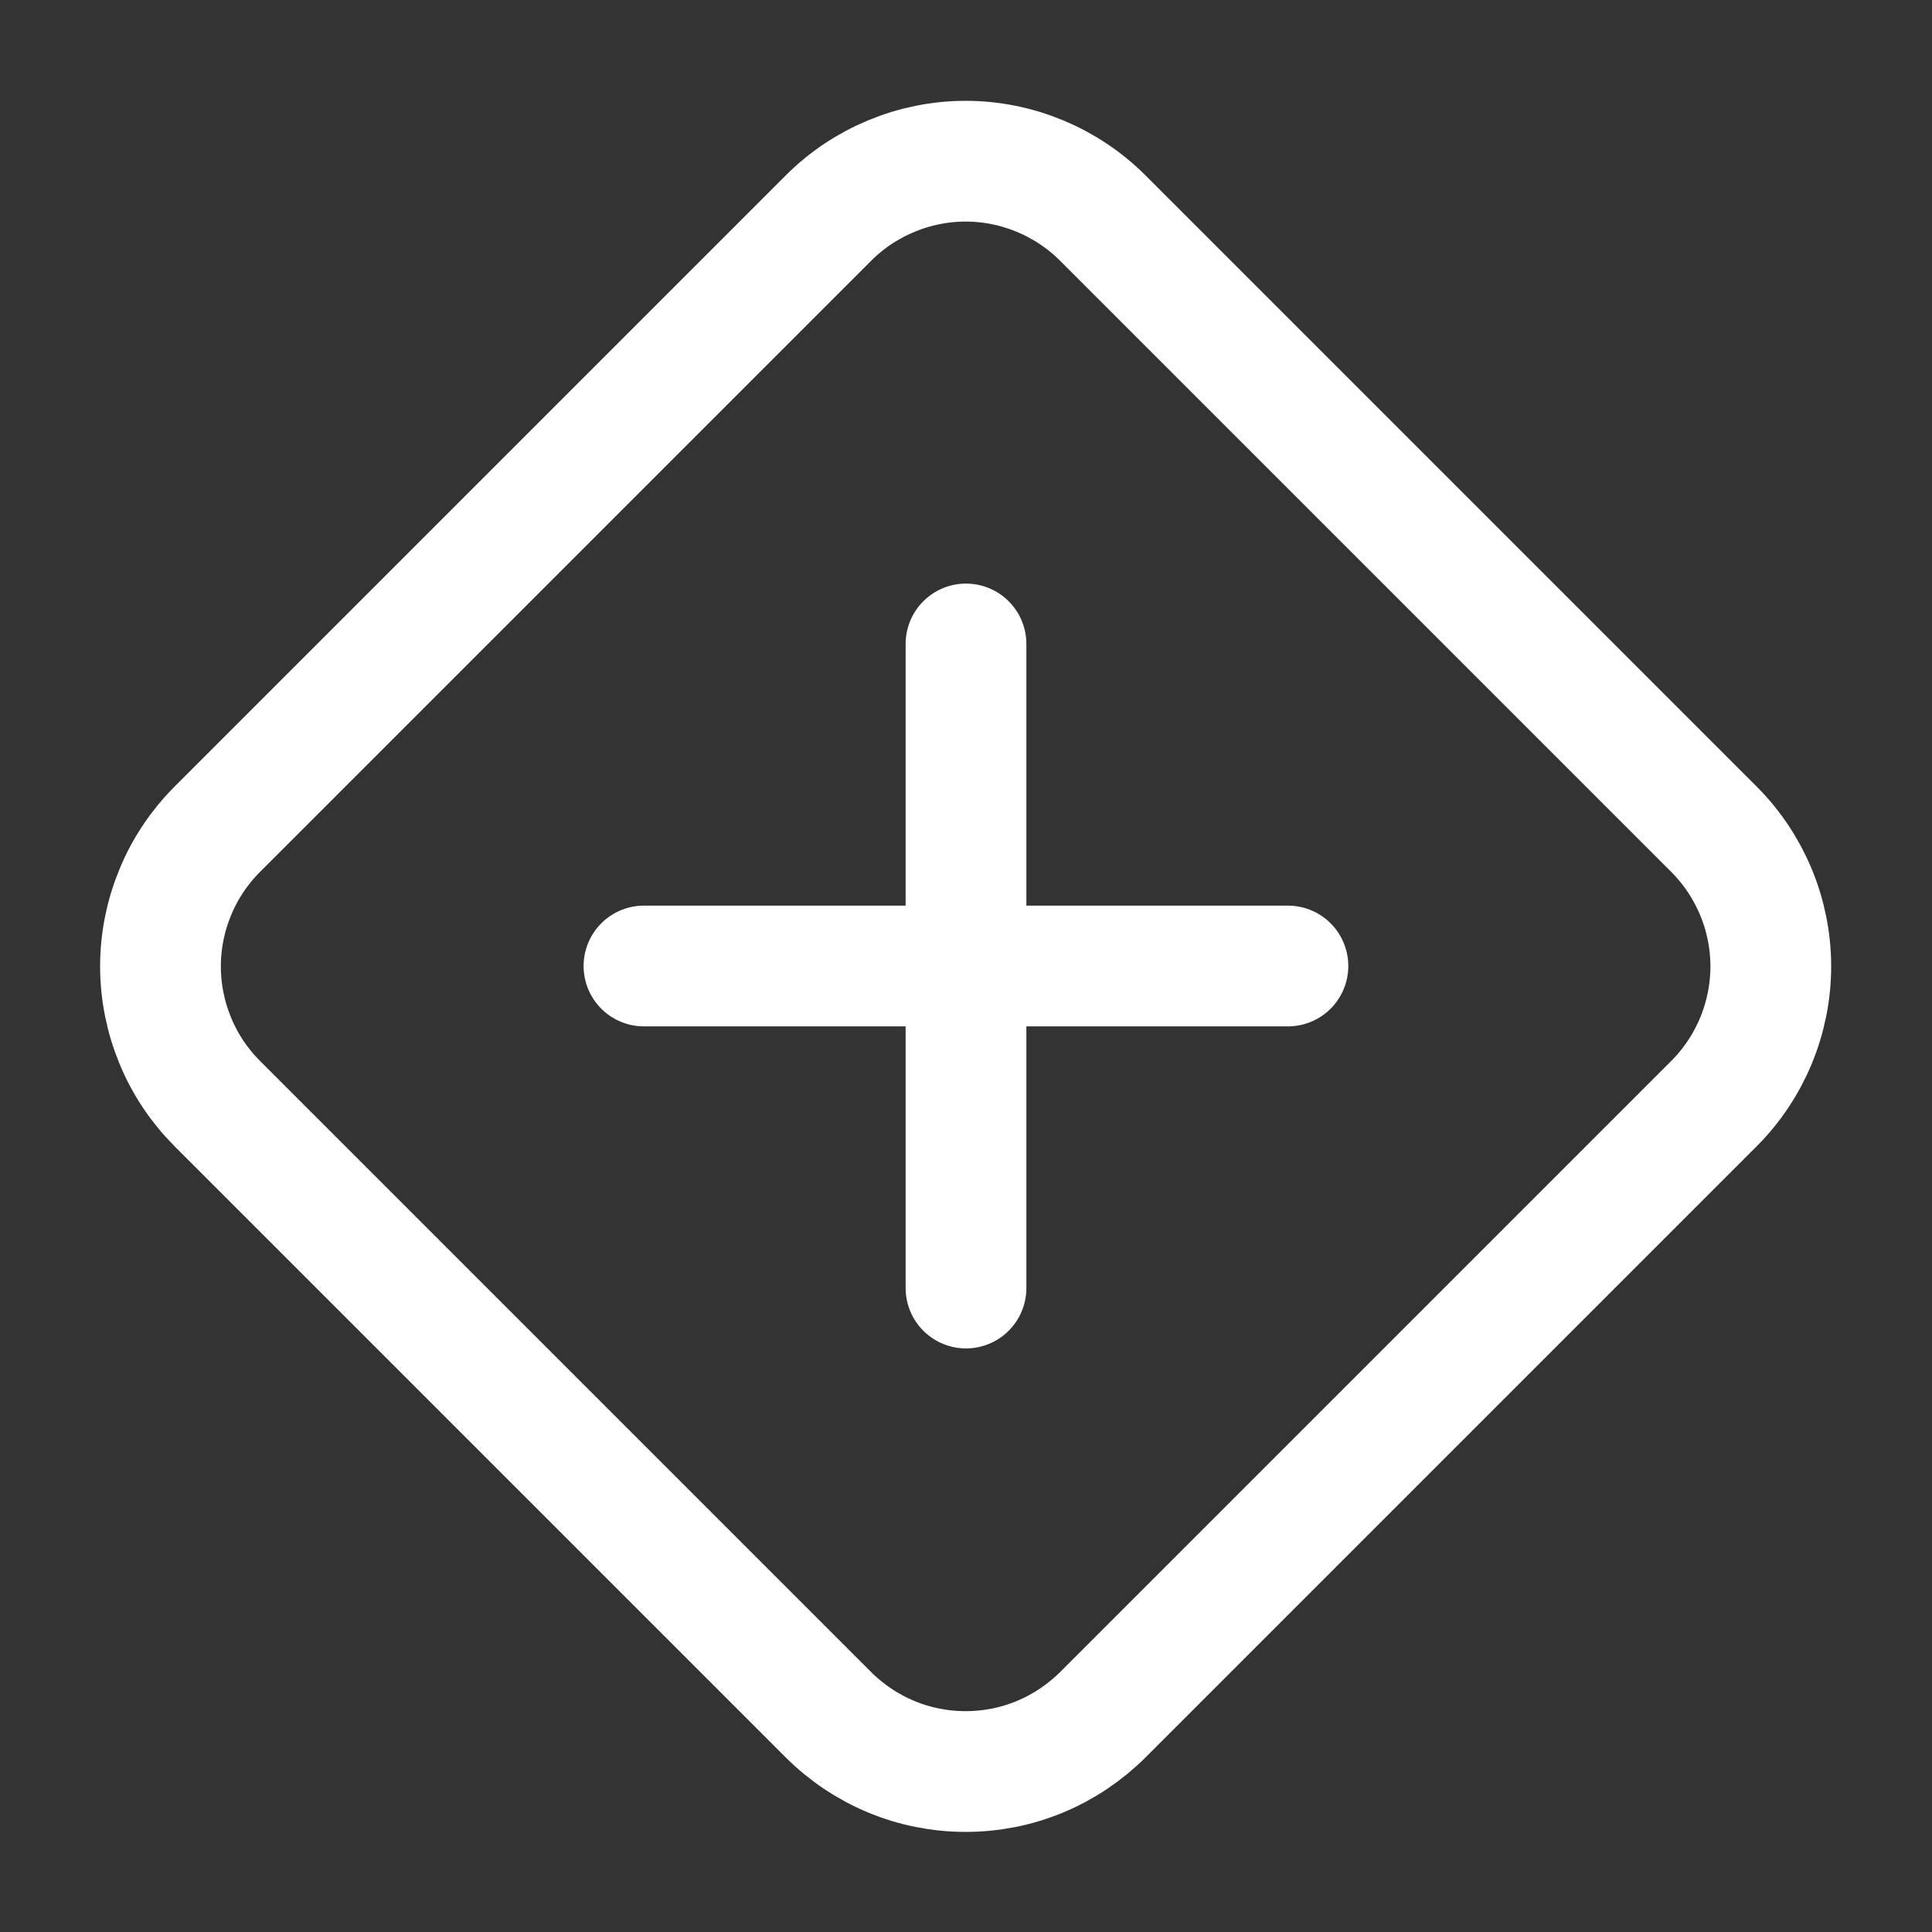 <svg width="16" height="16" viewBox="0 0 16 16" fill="none" xmlns="http://www.w3.org/2000/svg">
<rect x="0" y="0" width="16" height="16" fill="#333333" stroke="none"/>
<g clip-path="url(#clip0_7354_9770)">
<path d="M8 5.333V10.667" stroke="white" stroke-linecap="round" stroke-linejoin="round"/>
<path d="M1.8 6.867C1.651 7.016 1.532 7.193 1.452 7.388C1.371 7.583 1.329 7.792 1.329 8.003C1.329 8.214 1.371 8.423 1.452 8.619C1.532 8.814 1.651 8.991 1.8 9.14L6.86 14.2C7.009 14.349 7.187 14.468 7.382 14.549C7.577 14.63 7.786 14.671 7.997 14.671C8.208 14.671 8.417 14.63 8.612 14.549C8.807 14.468 8.984 14.349 9.134 14.2L14.194 9.14C14.343 8.991 14.461 8.814 14.542 8.619C14.623 8.423 14.665 8.214 14.665 8.003C14.665 7.792 14.623 7.583 14.542 7.388C14.461 7.193 14.343 7.016 14.194 6.867L9.134 1.807C8.984 1.657 8.807 1.539 8.612 1.458C8.417 1.377 8.208 1.335 7.997 1.335C7.786 1.335 7.577 1.377 7.382 1.458C7.187 1.539 7.009 1.657 6.86 1.807L1.8 6.867Z" stroke="white" stroke-linecap="round" stroke-linejoin="round"/>
<path d="M5.333 8H10.666" stroke="white" stroke-linecap="round" stroke-linejoin="round"/>
</g>
<defs>
<clipPath id="clip0_7354_9770">
<rect width="16" height="16" fill="white"/>
</clipPath>
</defs>
</svg>
